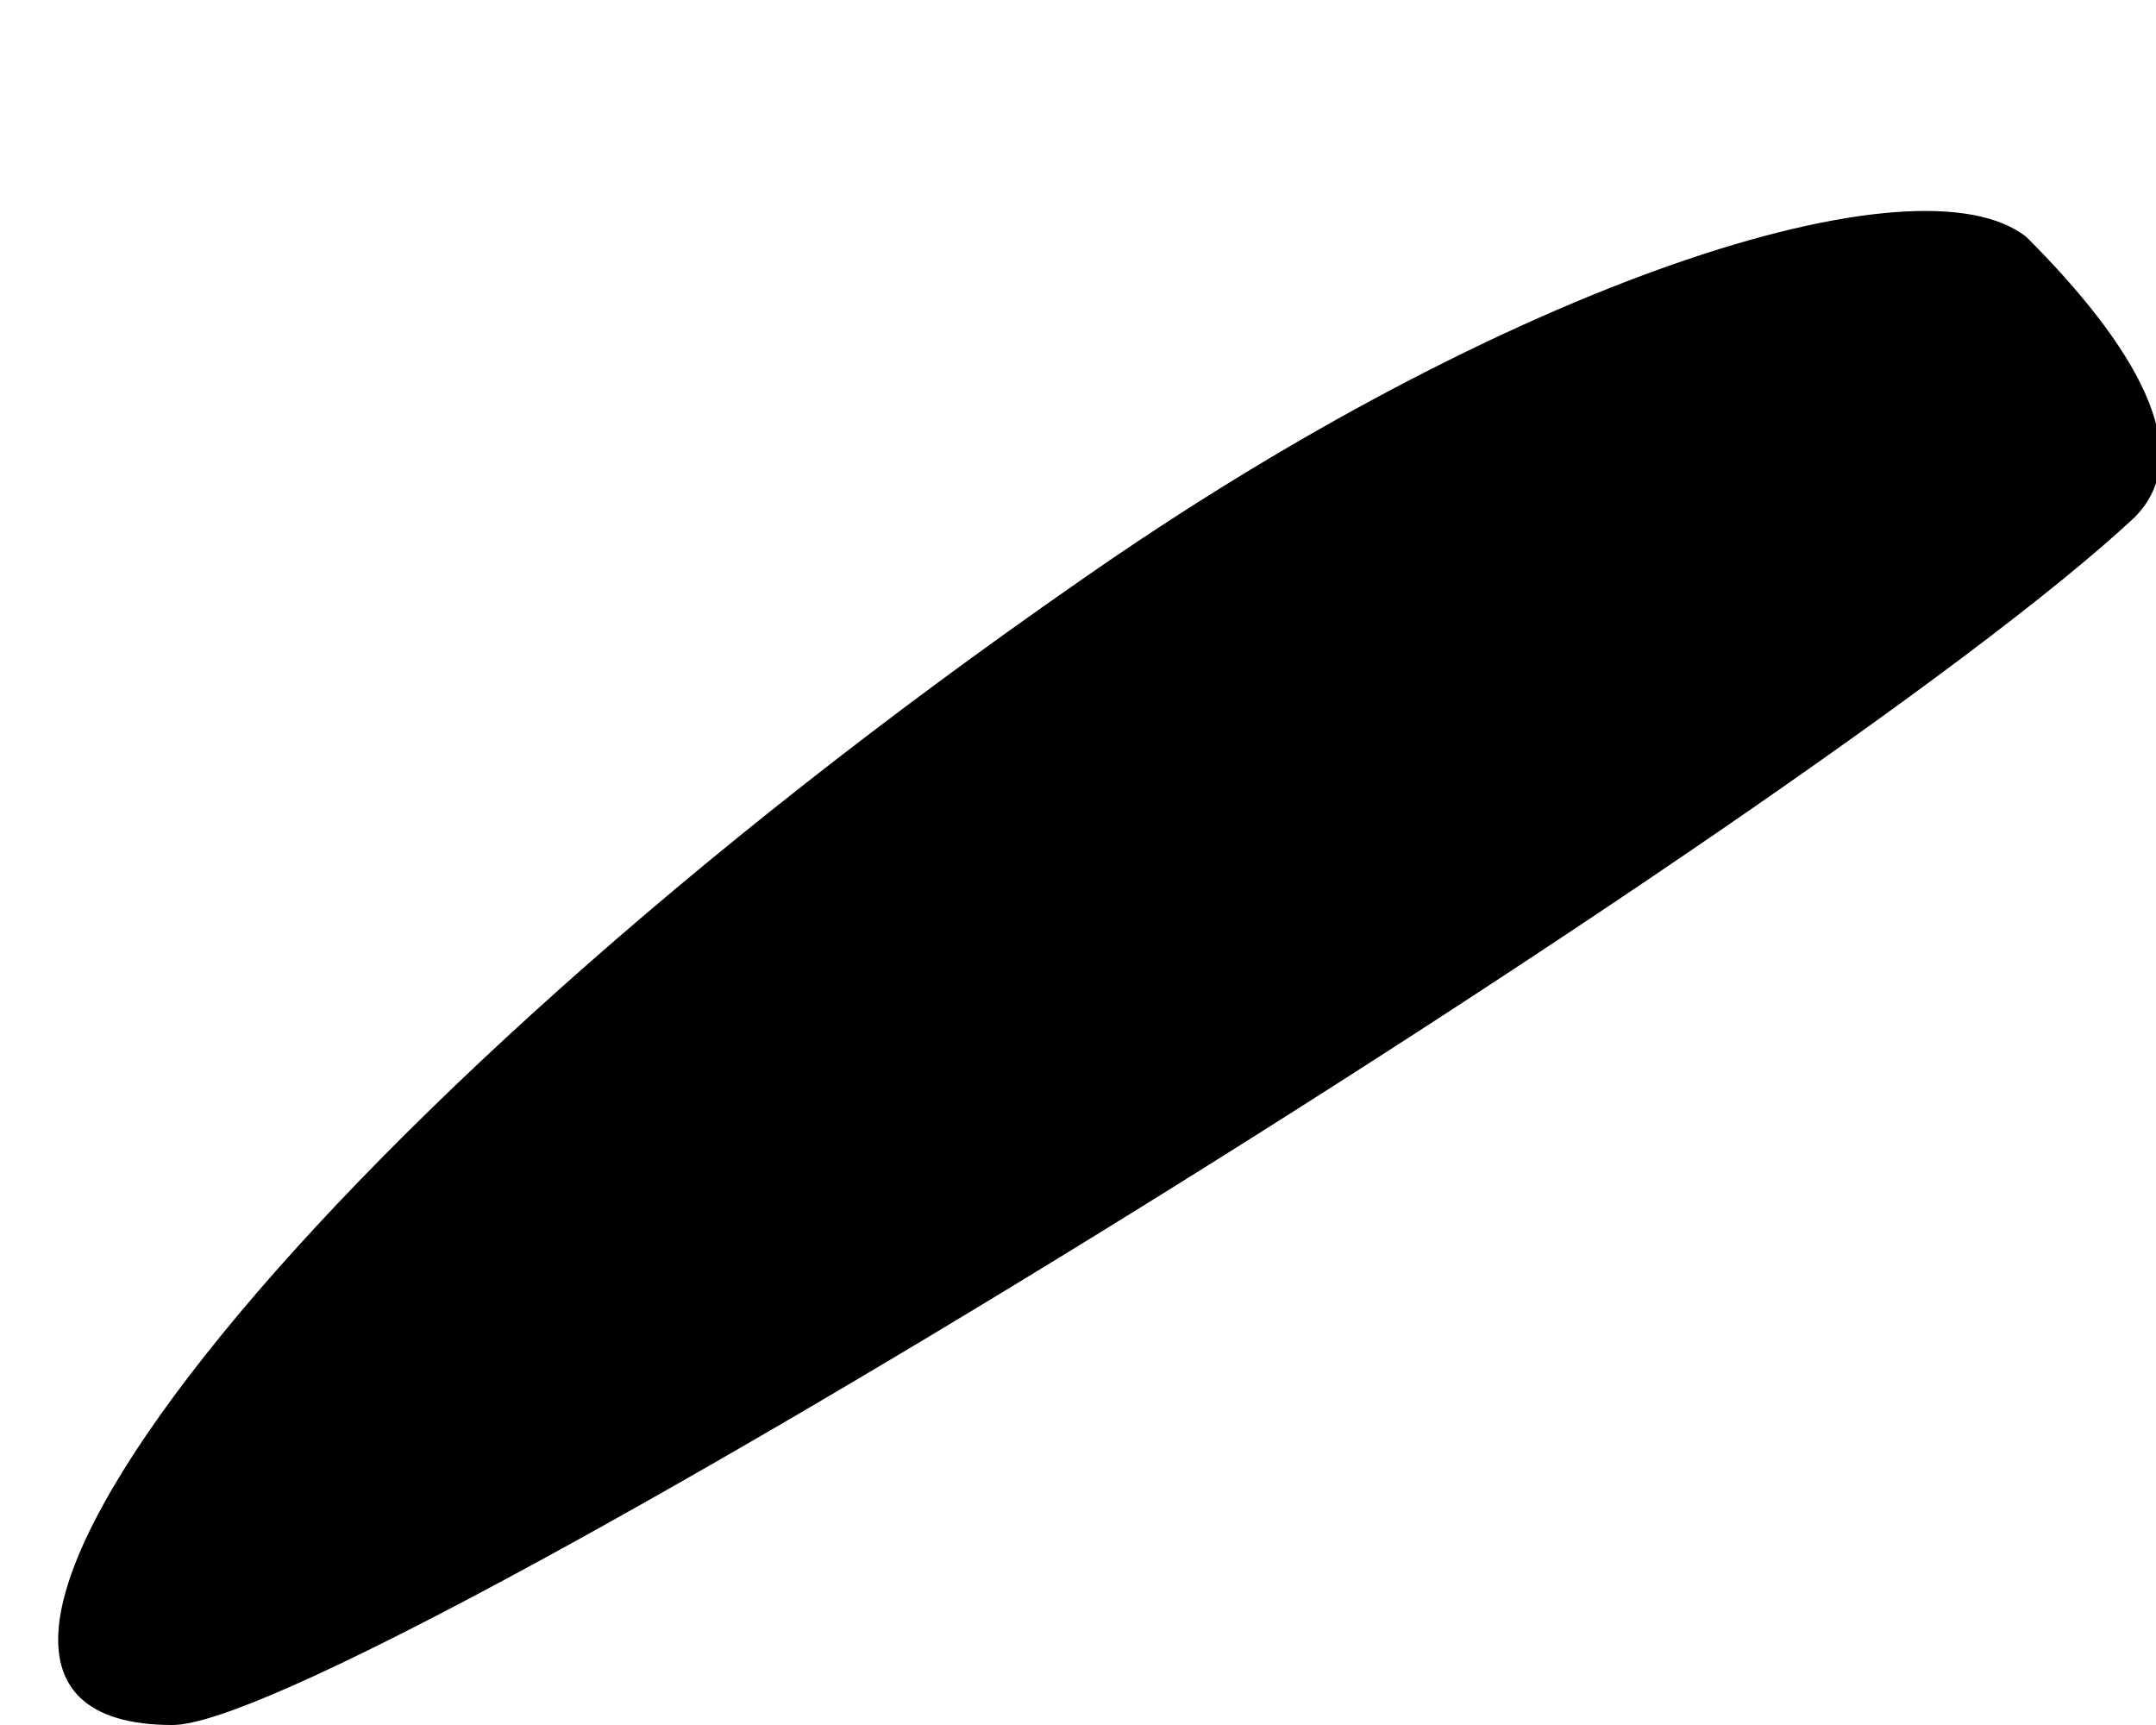<?xml version="1.0" standalone="no"?>
<!DOCTYPE svg PUBLIC "-//W3C//DTD SVG 20010904//EN"
 "http://www.w3.org/TR/2001/REC-SVG-20010904/DTD/svg10.dtd">
<svg version="1.0" xmlns="http://www.w3.org/2000/svg"
 width="10pt" height="8pt" viewBox="0 0 10 8"
 preserveAspectRatio="xMidYMid meet">
<g transform="translate(0,8) scale(0.1,-0.1)"
fill="#000000" stroke="none">
<path fill="#000000" stroke="none" d="M50 53 c-36 -25 -58 -53 -42 -53 8 0
76 42 91 56 3 3 0 8 -5 13 -5 4 -24 -2 -44 -16z"/>
</g>
</svg>
